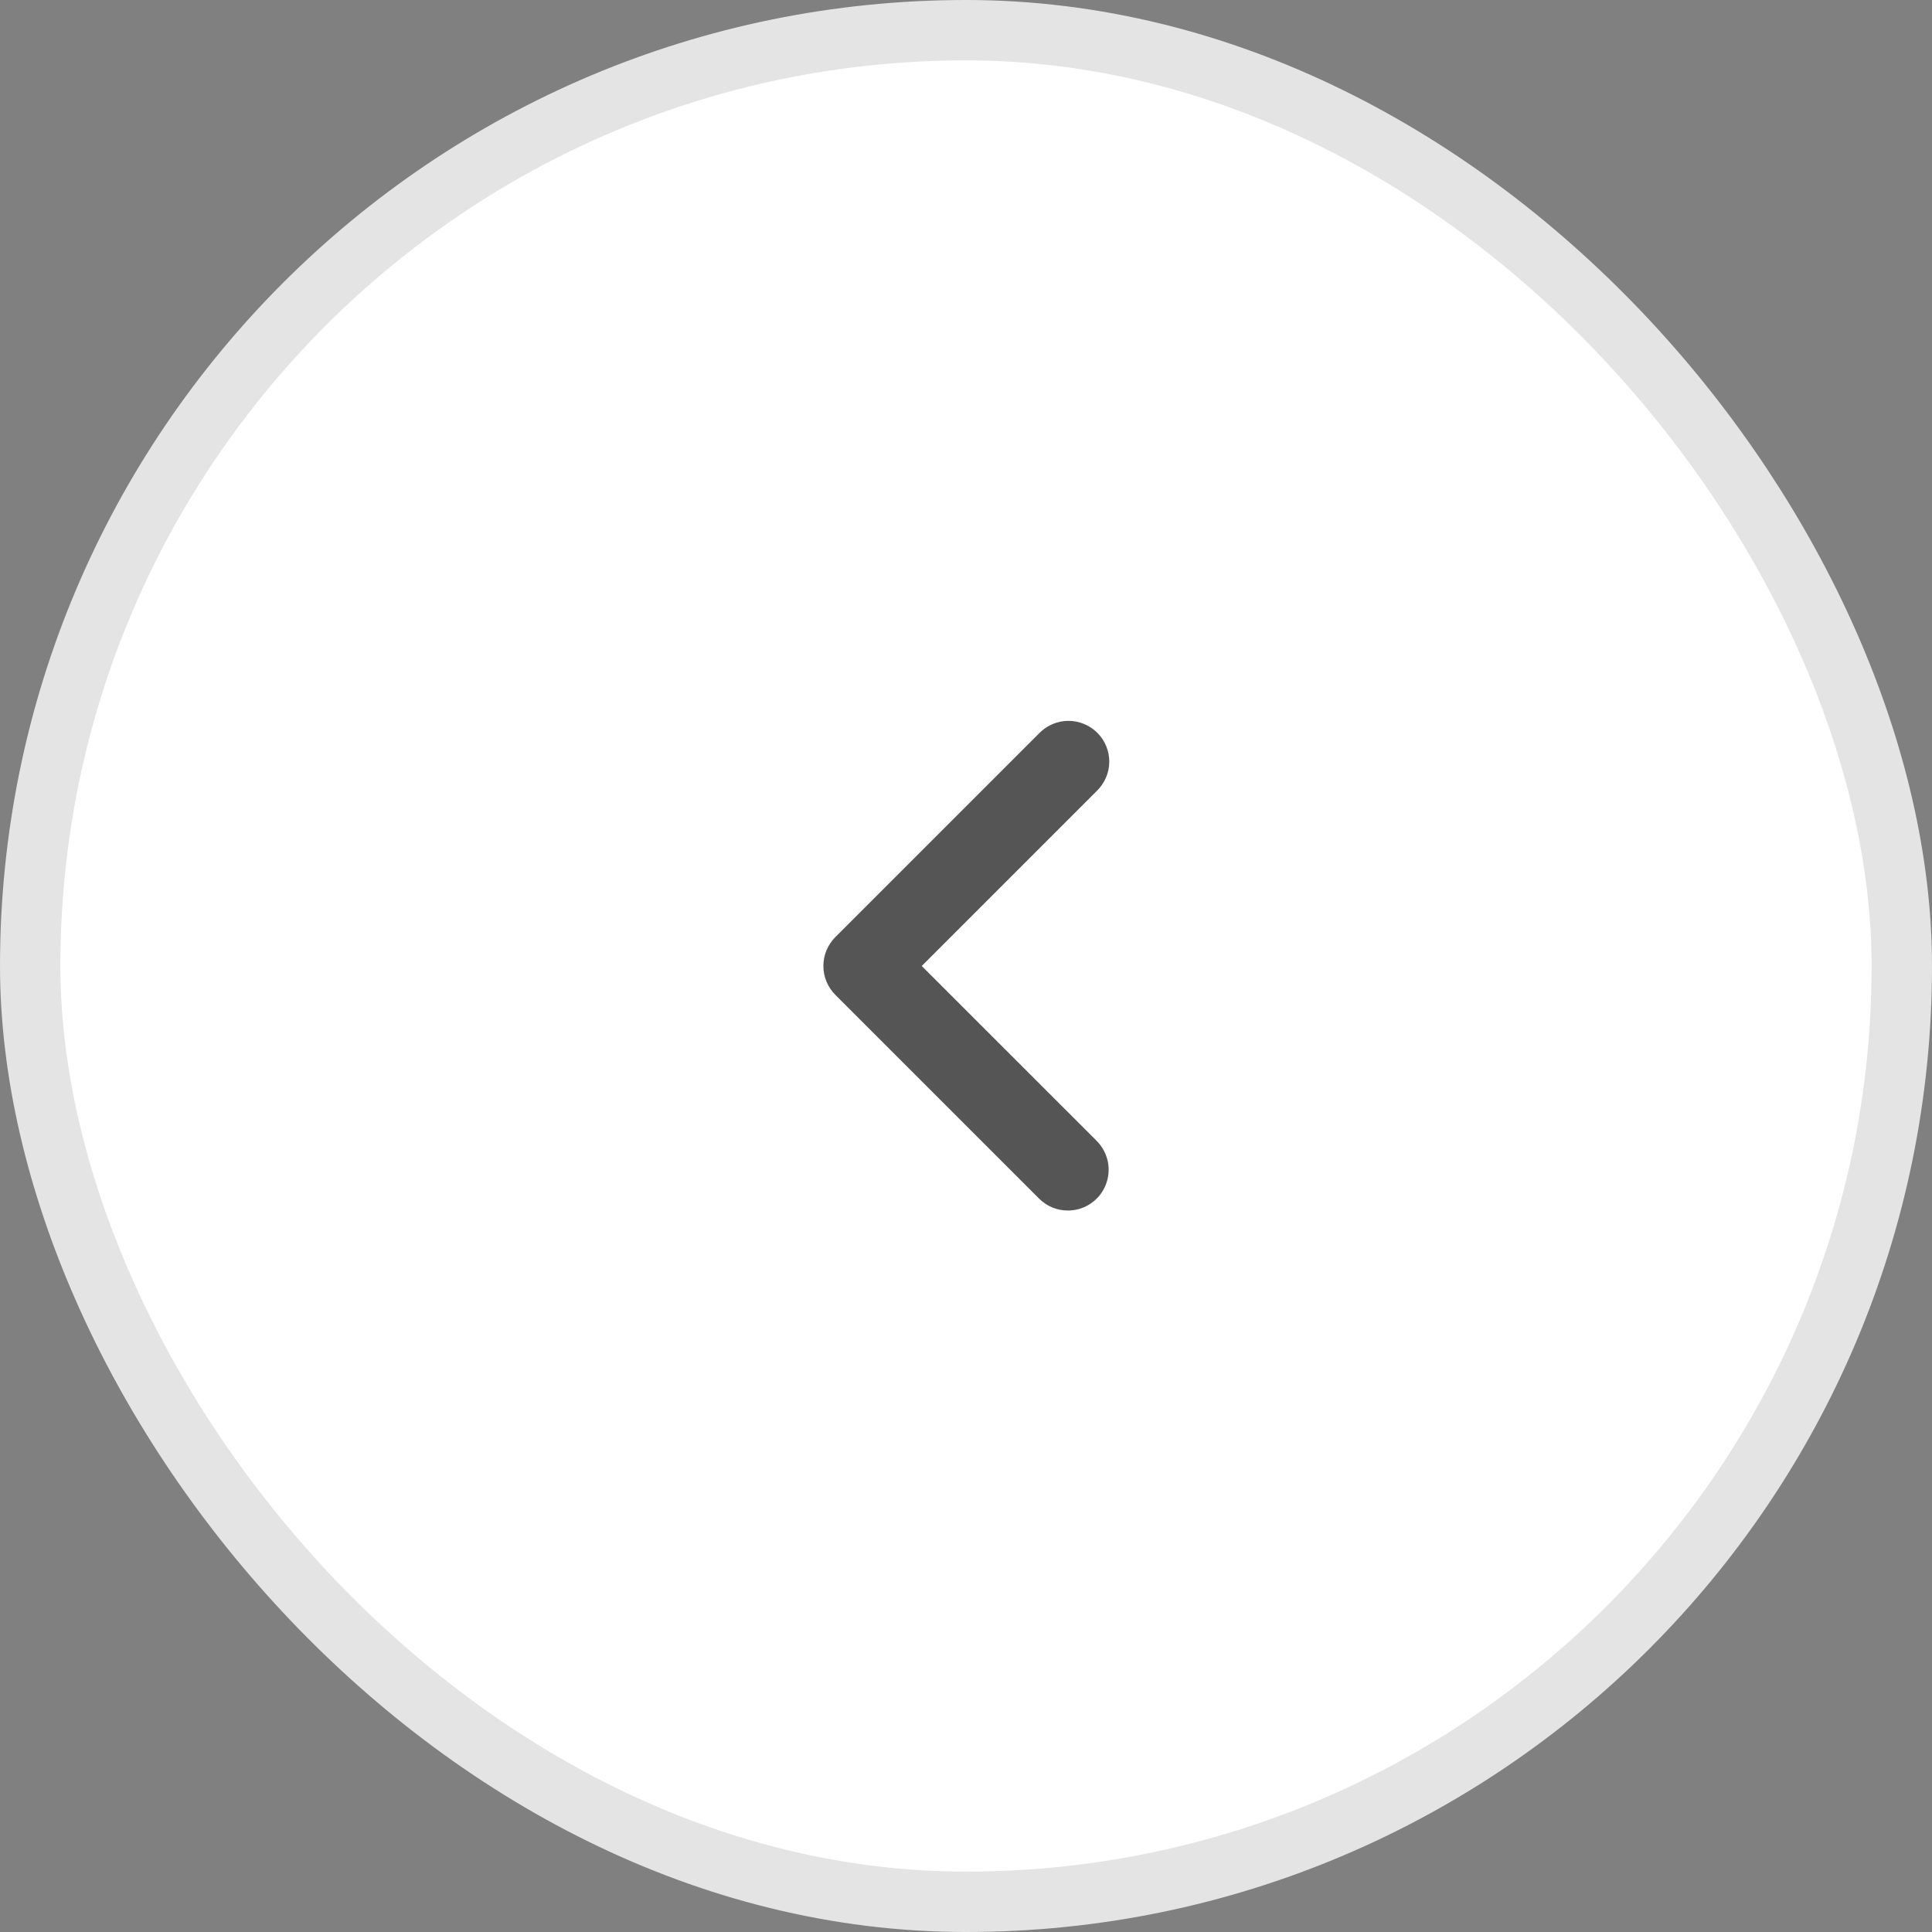 <svg width="32" height="32" viewBox="0 0 32 32" fill="none" xmlns="http://www.w3.org/2000/svg">
<rect x="0" y="0" width="32" height="32" fill="#808080" stroke="none"/>
<rect x="0.5" y="0.5" width="31" height="31" rx="15.5" fill="white"/>
<rect x="0.5" y="0.5" width="31" height="31" rx="15.5" stroke="#E4E4E4"/>
<path fill-rule="evenodd" clip-rule="evenodd" d="M17.688 20.05C17.599 20.05 17.511 20.033 17.429 19.999C17.347 19.965 17.273 19.915 17.21 19.852L13.835 16.477C13.773 16.414 13.723 16.34 13.689 16.258C13.655 16.176 13.638 16.088 13.638 16C13.638 15.911 13.655 15.823 13.689 15.741C13.723 15.659 13.773 15.585 13.835 15.522L17.21 12.147C17.273 12.082 17.347 12.031 17.43 11.995C17.512 11.959 17.601 11.94 17.691 11.94C17.781 11.939 17.87 11.956 17.953 11.99C18.036 12.024 18.112 12.074 18.175 12.137C18.239 12.201 18.289 12.277 18.323 12.36C18.357 12.443 18.374 12.532 18.373 12.622C18.372 12.712 18.353 12.801 18.317 12.883C18.281 12.965 18.229 13.04 18.165 13.102L15.267 16L18.165 18.897C18.259 18.992 18.323 19.112 18.35 19.243C18.376 19.374 18.362 19.51 18.311 19.633C18.26 19.757 18.174 19.862 18.063 19.936C17.952 20.011 17.821 20.05 17.688 20.05Z" fill="#555555"/>
</svg>
